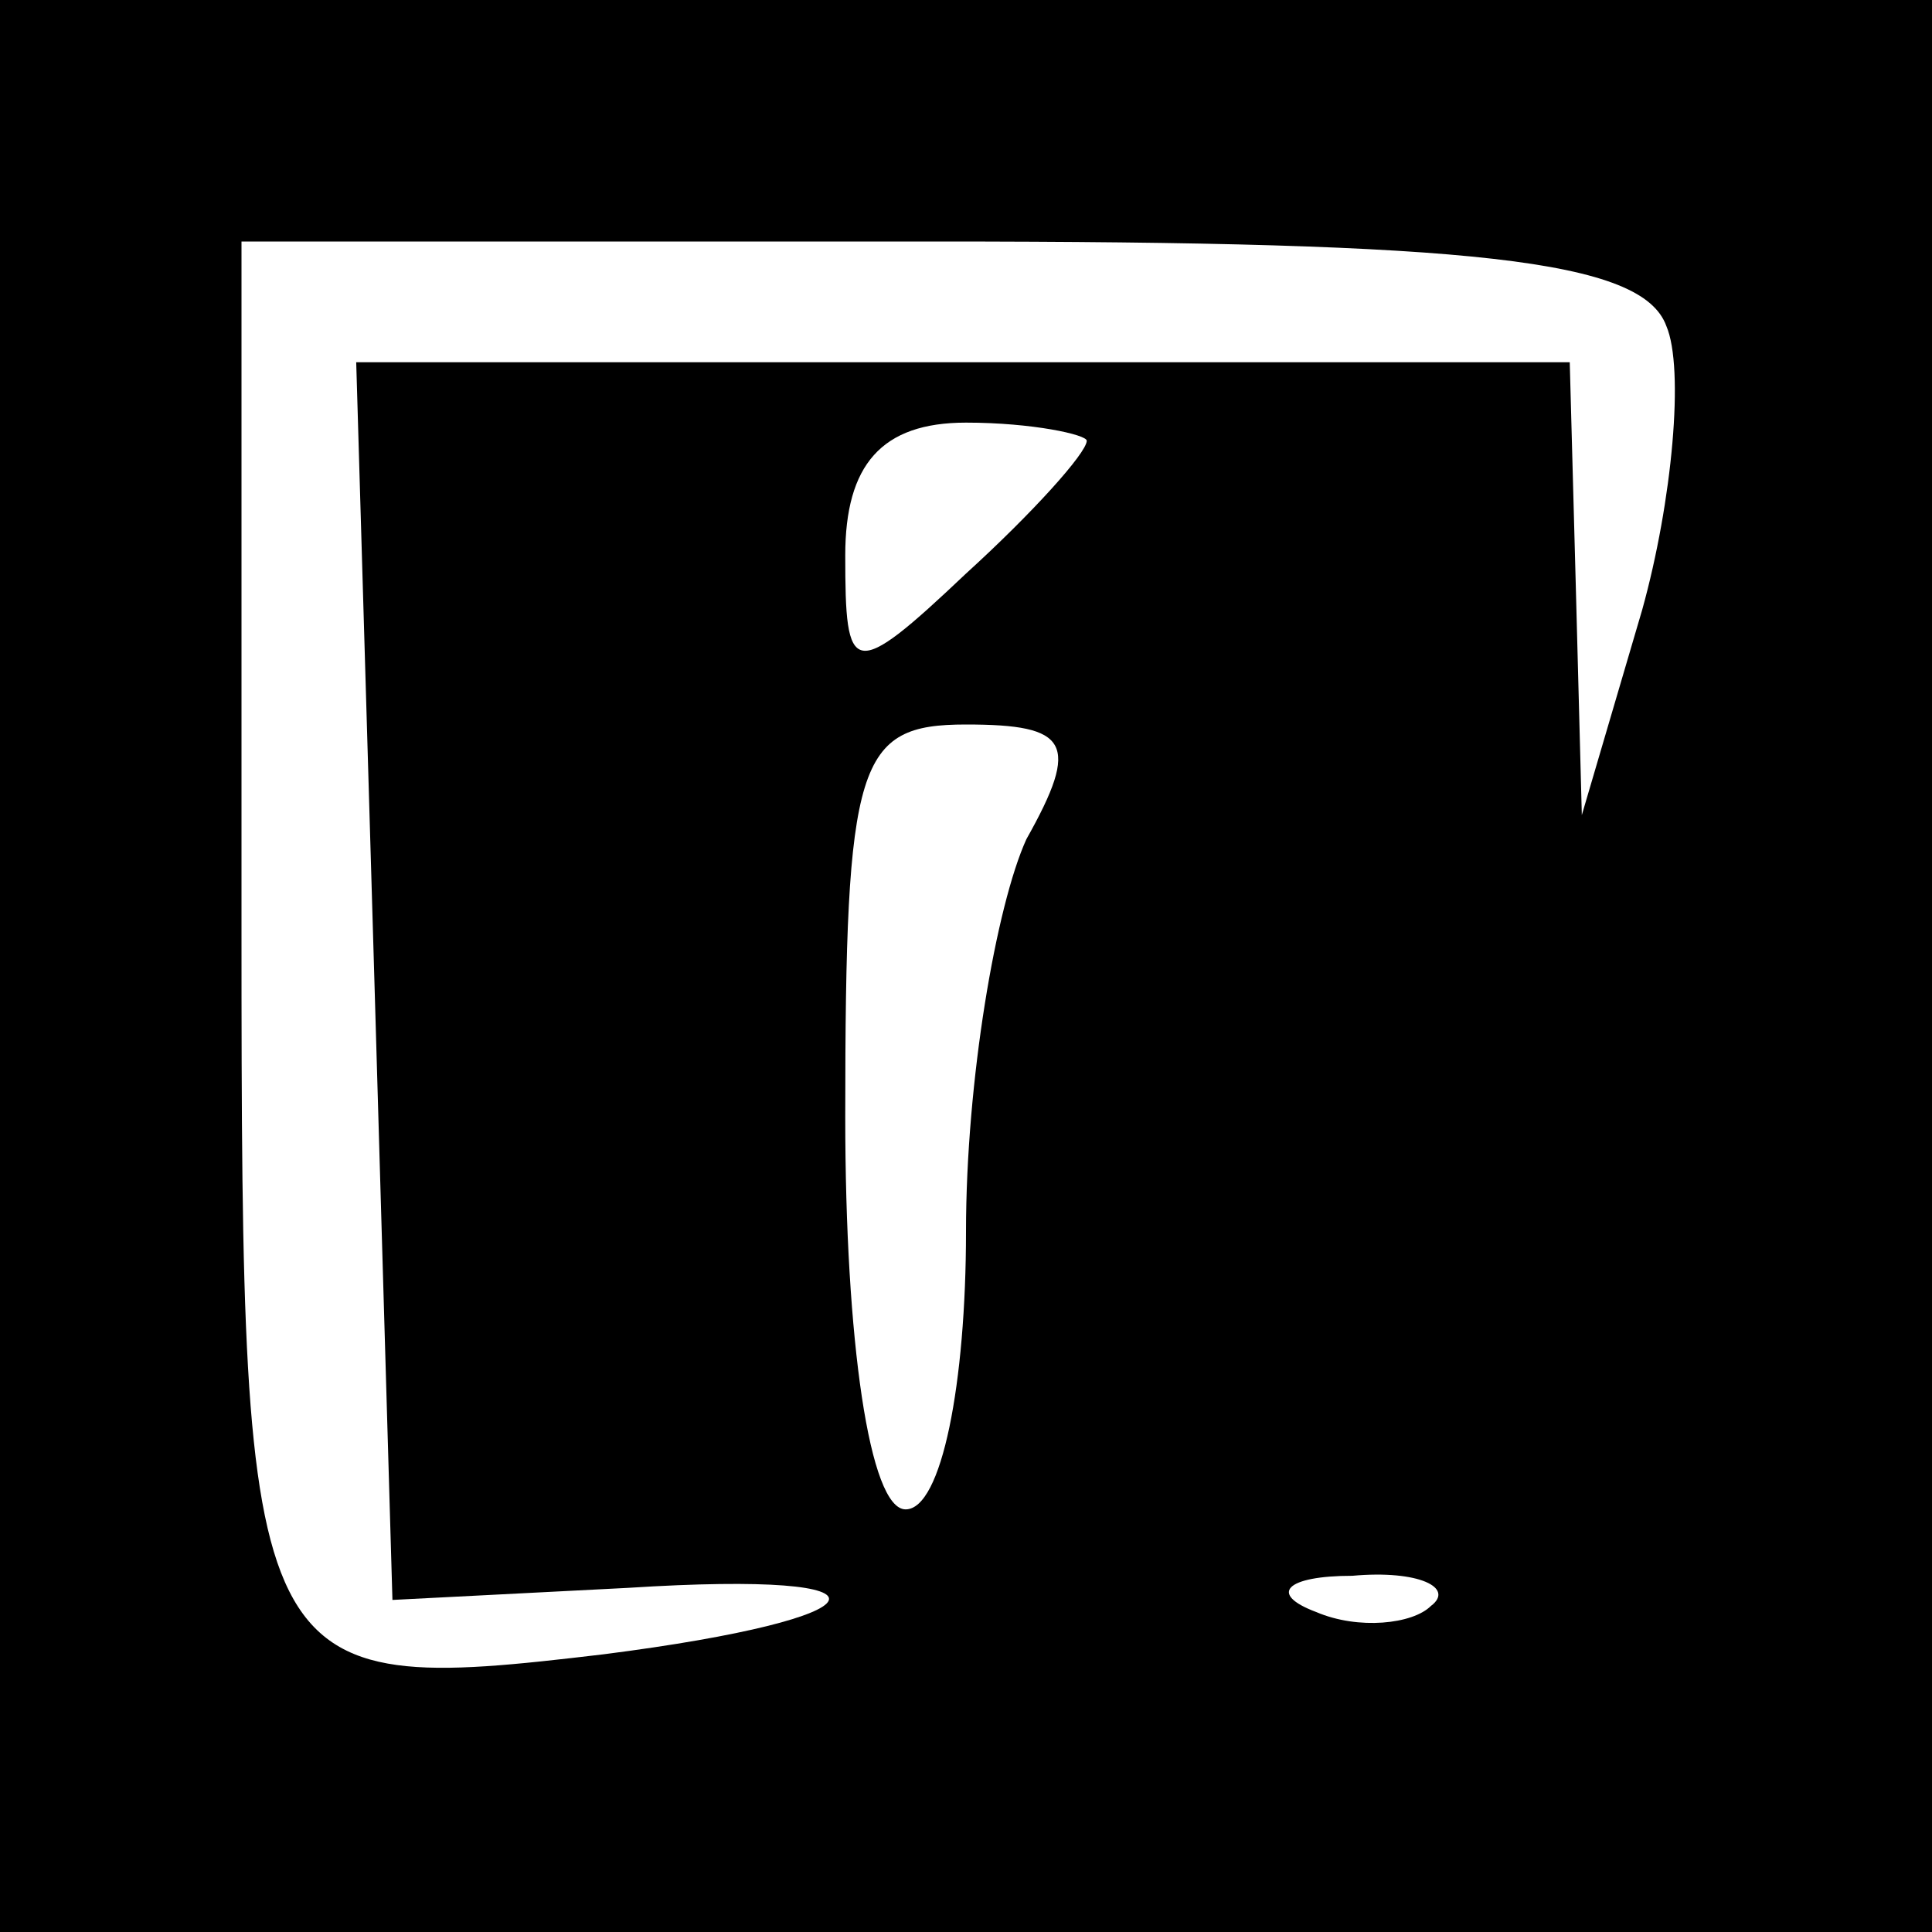 <?xml version="1.0" standalone="no"?>
<!DOCTYPE svg PUBLIC "-//W3C//DTD SVG 20010904//EN"
 "http://www.w3.org/TR/2001/REC-SVG-20010904/DTD/svg10.dtd">
<svg version="1.0" xmlns="http://www.w3.org/2000/svg"
 width="32pt" height="32pt" viewBox="0 0 32 32"
 preserveAspectRatio="xMidYMid meet">
<rect x="0" y="0" width="32" height="32" fill="#808080" stroke="none"/>
<g transform="translate(0,32) scale(0.1,-0.1)"
fill="#000000" stroke="none">
<path fill="#000000" stroke="none" d="M0 160 l0 -160 160 0 160 0 0 160 0
160 -160 0 -160 0 0 -160z"/>
<path fill="#ffffff" stroke="none" d="M276 266 c3 -7 1 -29 -4 -47 l-10 -34
-1 38 -1 37 -100 0 -101 0 3 -102 3 -103 39 2 c47 3 43 -5 -4 -11 -59 -7 -60
-5 -60 120 l0 114 115 0 c89 0 117 -3 121 -14z"/>
<path fill="#ffffff" stroke="none" d="M180 247 c0 -2 -9 -12 -20 -22 -19 -18
-20 -17 -20 3 0 15 6 22 20 22 11 0 20 -2 20 -3z"/>
<path fill="#ffffff" stroke="none" d="M170 181 c-5 -11 -10 -40 -10 -65 0
-25 -4 -46 -10 -46 -6 0 -10 28 -10 65 0 59 2 65 20 65 17 0 19 -3 10 -19z"/>
<path fill="#ffffff" stroke="none" d="M237 54 c-3 -3 -12 -4 -19 -1 -8 3 -5
6 6 6 11 1 17 -2 13 -5z"/>
</g>
</svg>
